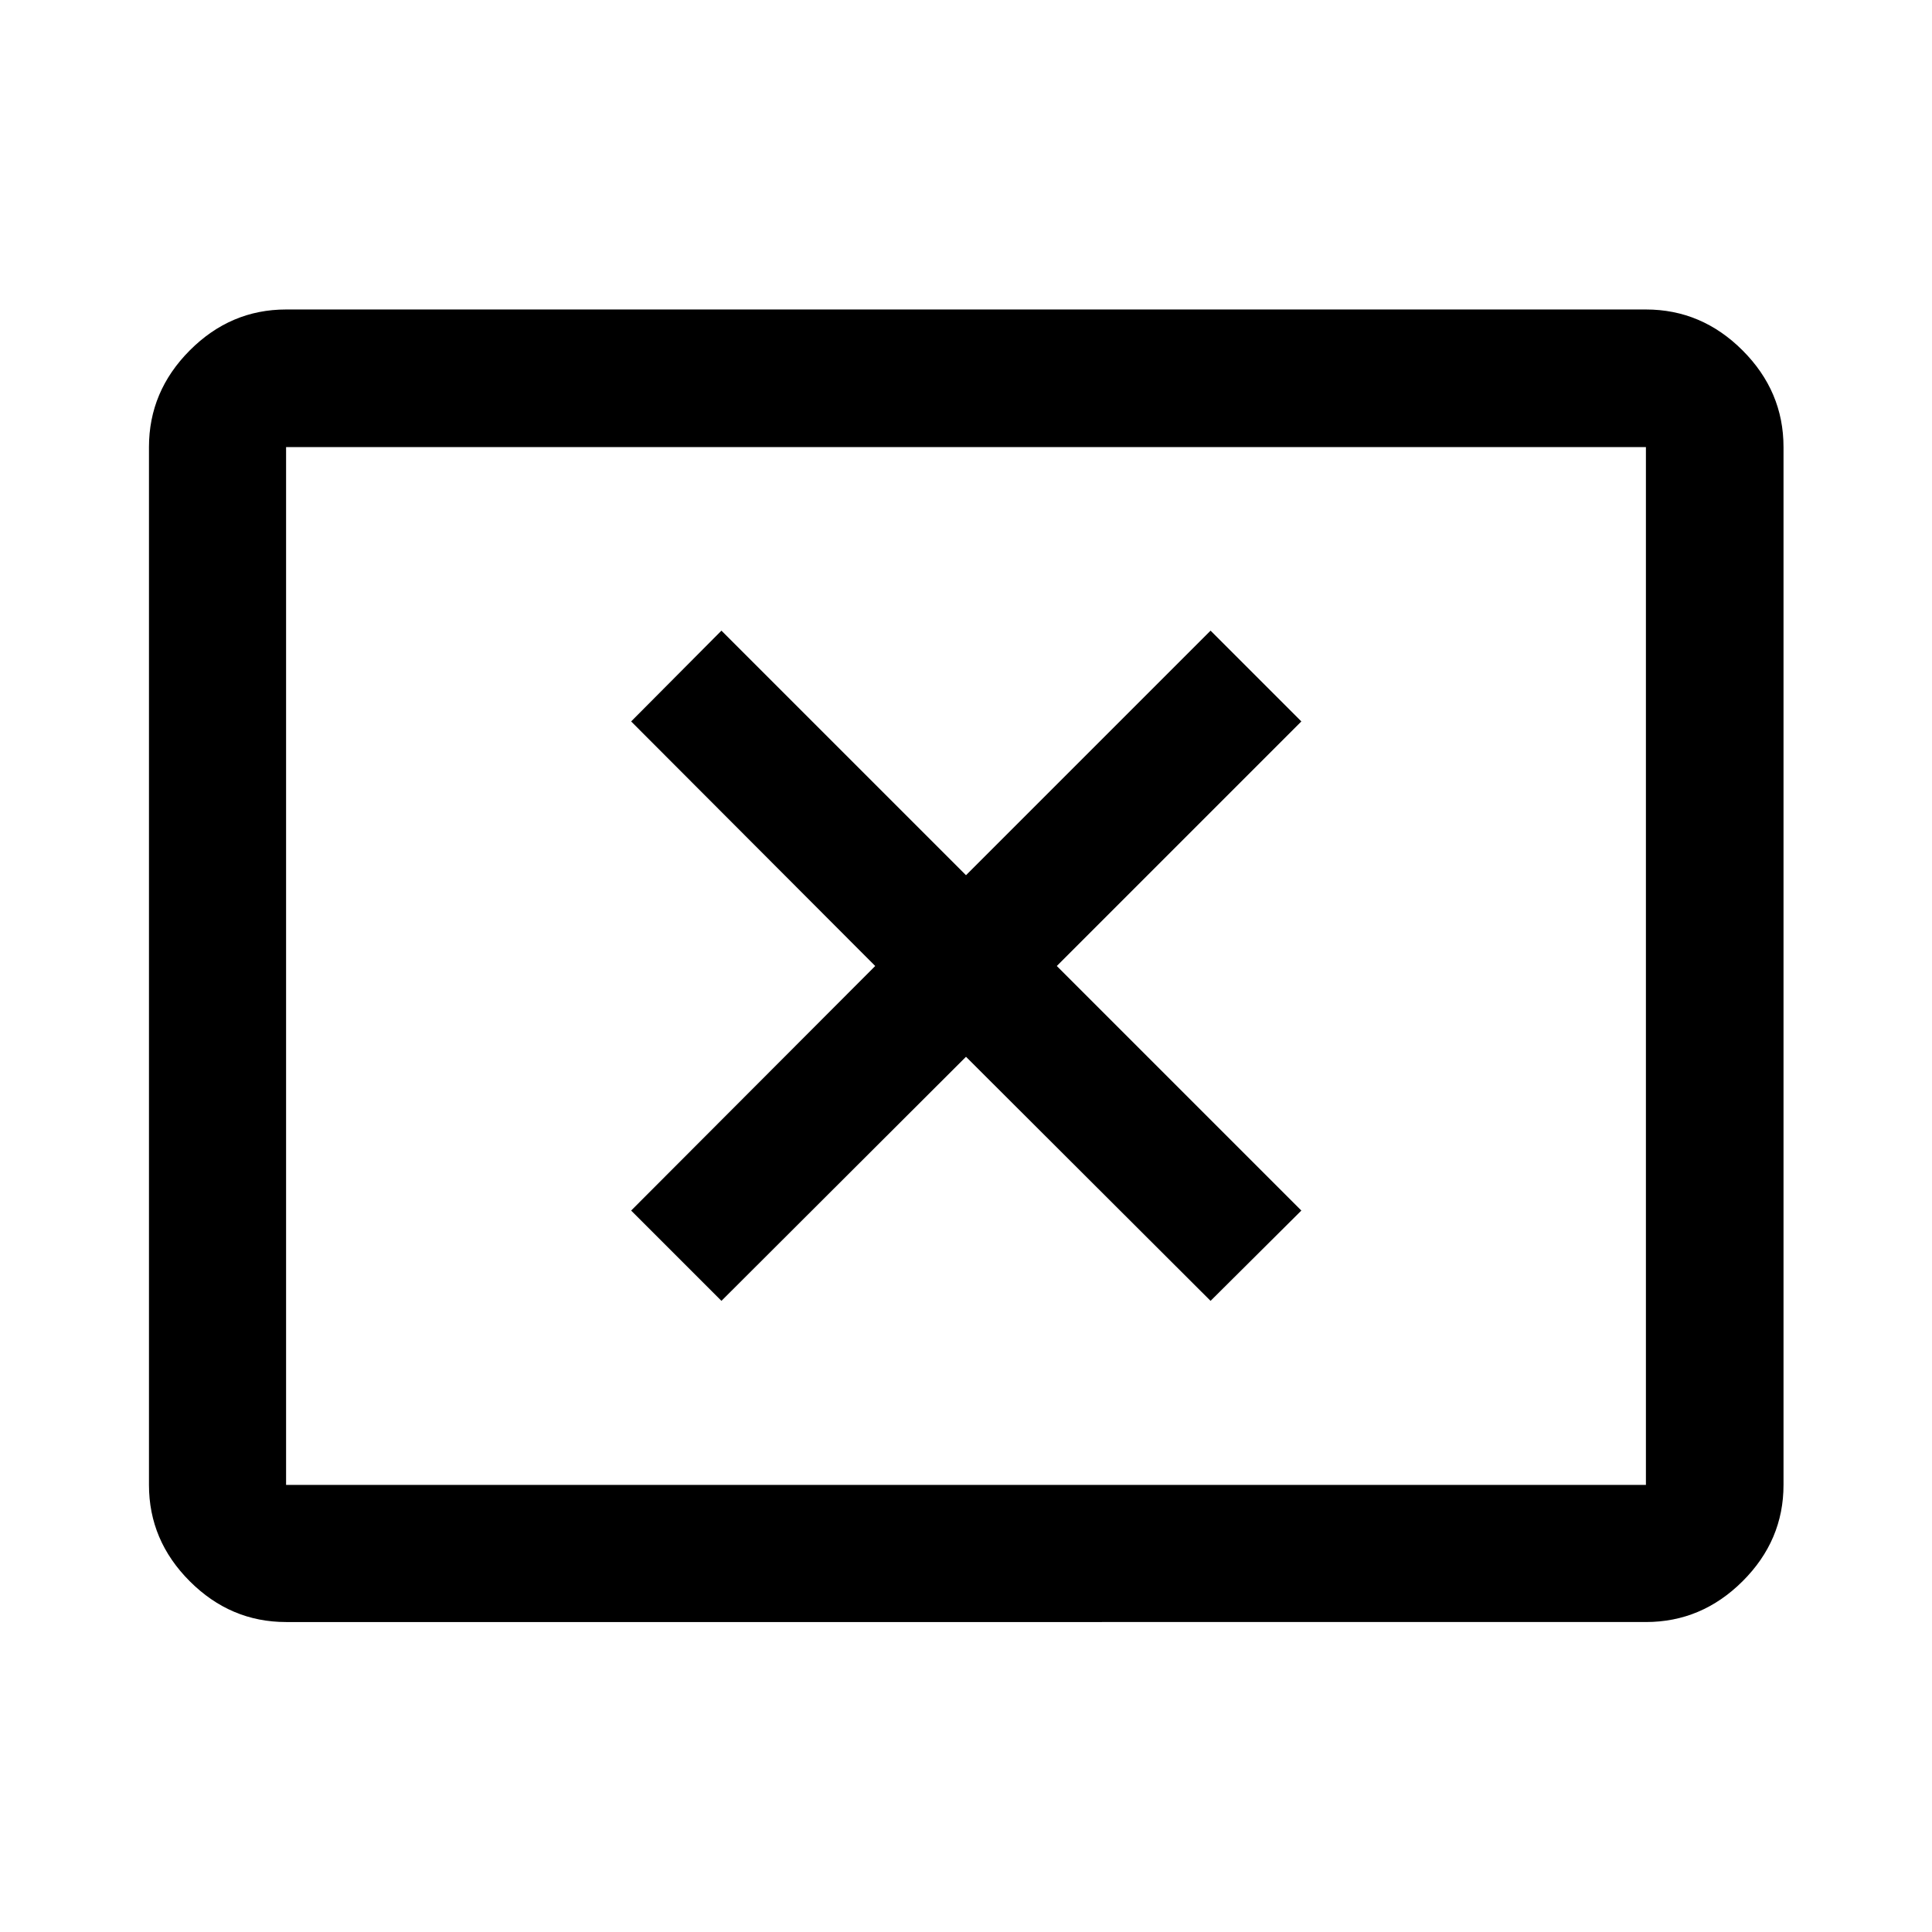 <svg xmlns="http://www.w3.org/2000/svg" width="48" height="48" viewBox="0 96 960 960"><path d="M358.478 742.391 480 621.109l121.522 121.282 45.108-44.869L525.109 576 646.63 454.478l-45.108-45.108L480 530.891 358.478 409.37l-44.869 45.108L434.891 576 313.609 697.522l44.869 44.869ZM142.152 901.978q-27.599 0-47.865-20.265-20.265-20.266-20.265-47.865V318.152q0-27.697 20.265-48.033 20.266-20.337 47.865-20.337h675.696q27.697 0 48.033 20.337 20.337 20.336 20.337 48.033v515.696q0 27.599-20.337 47.865-20.336 20.265-48.033 20.265H142.152Zm0-68.13h675.696V318.152H142.152v515.696Zm0 0V318.152v515.696Z"/></svg>